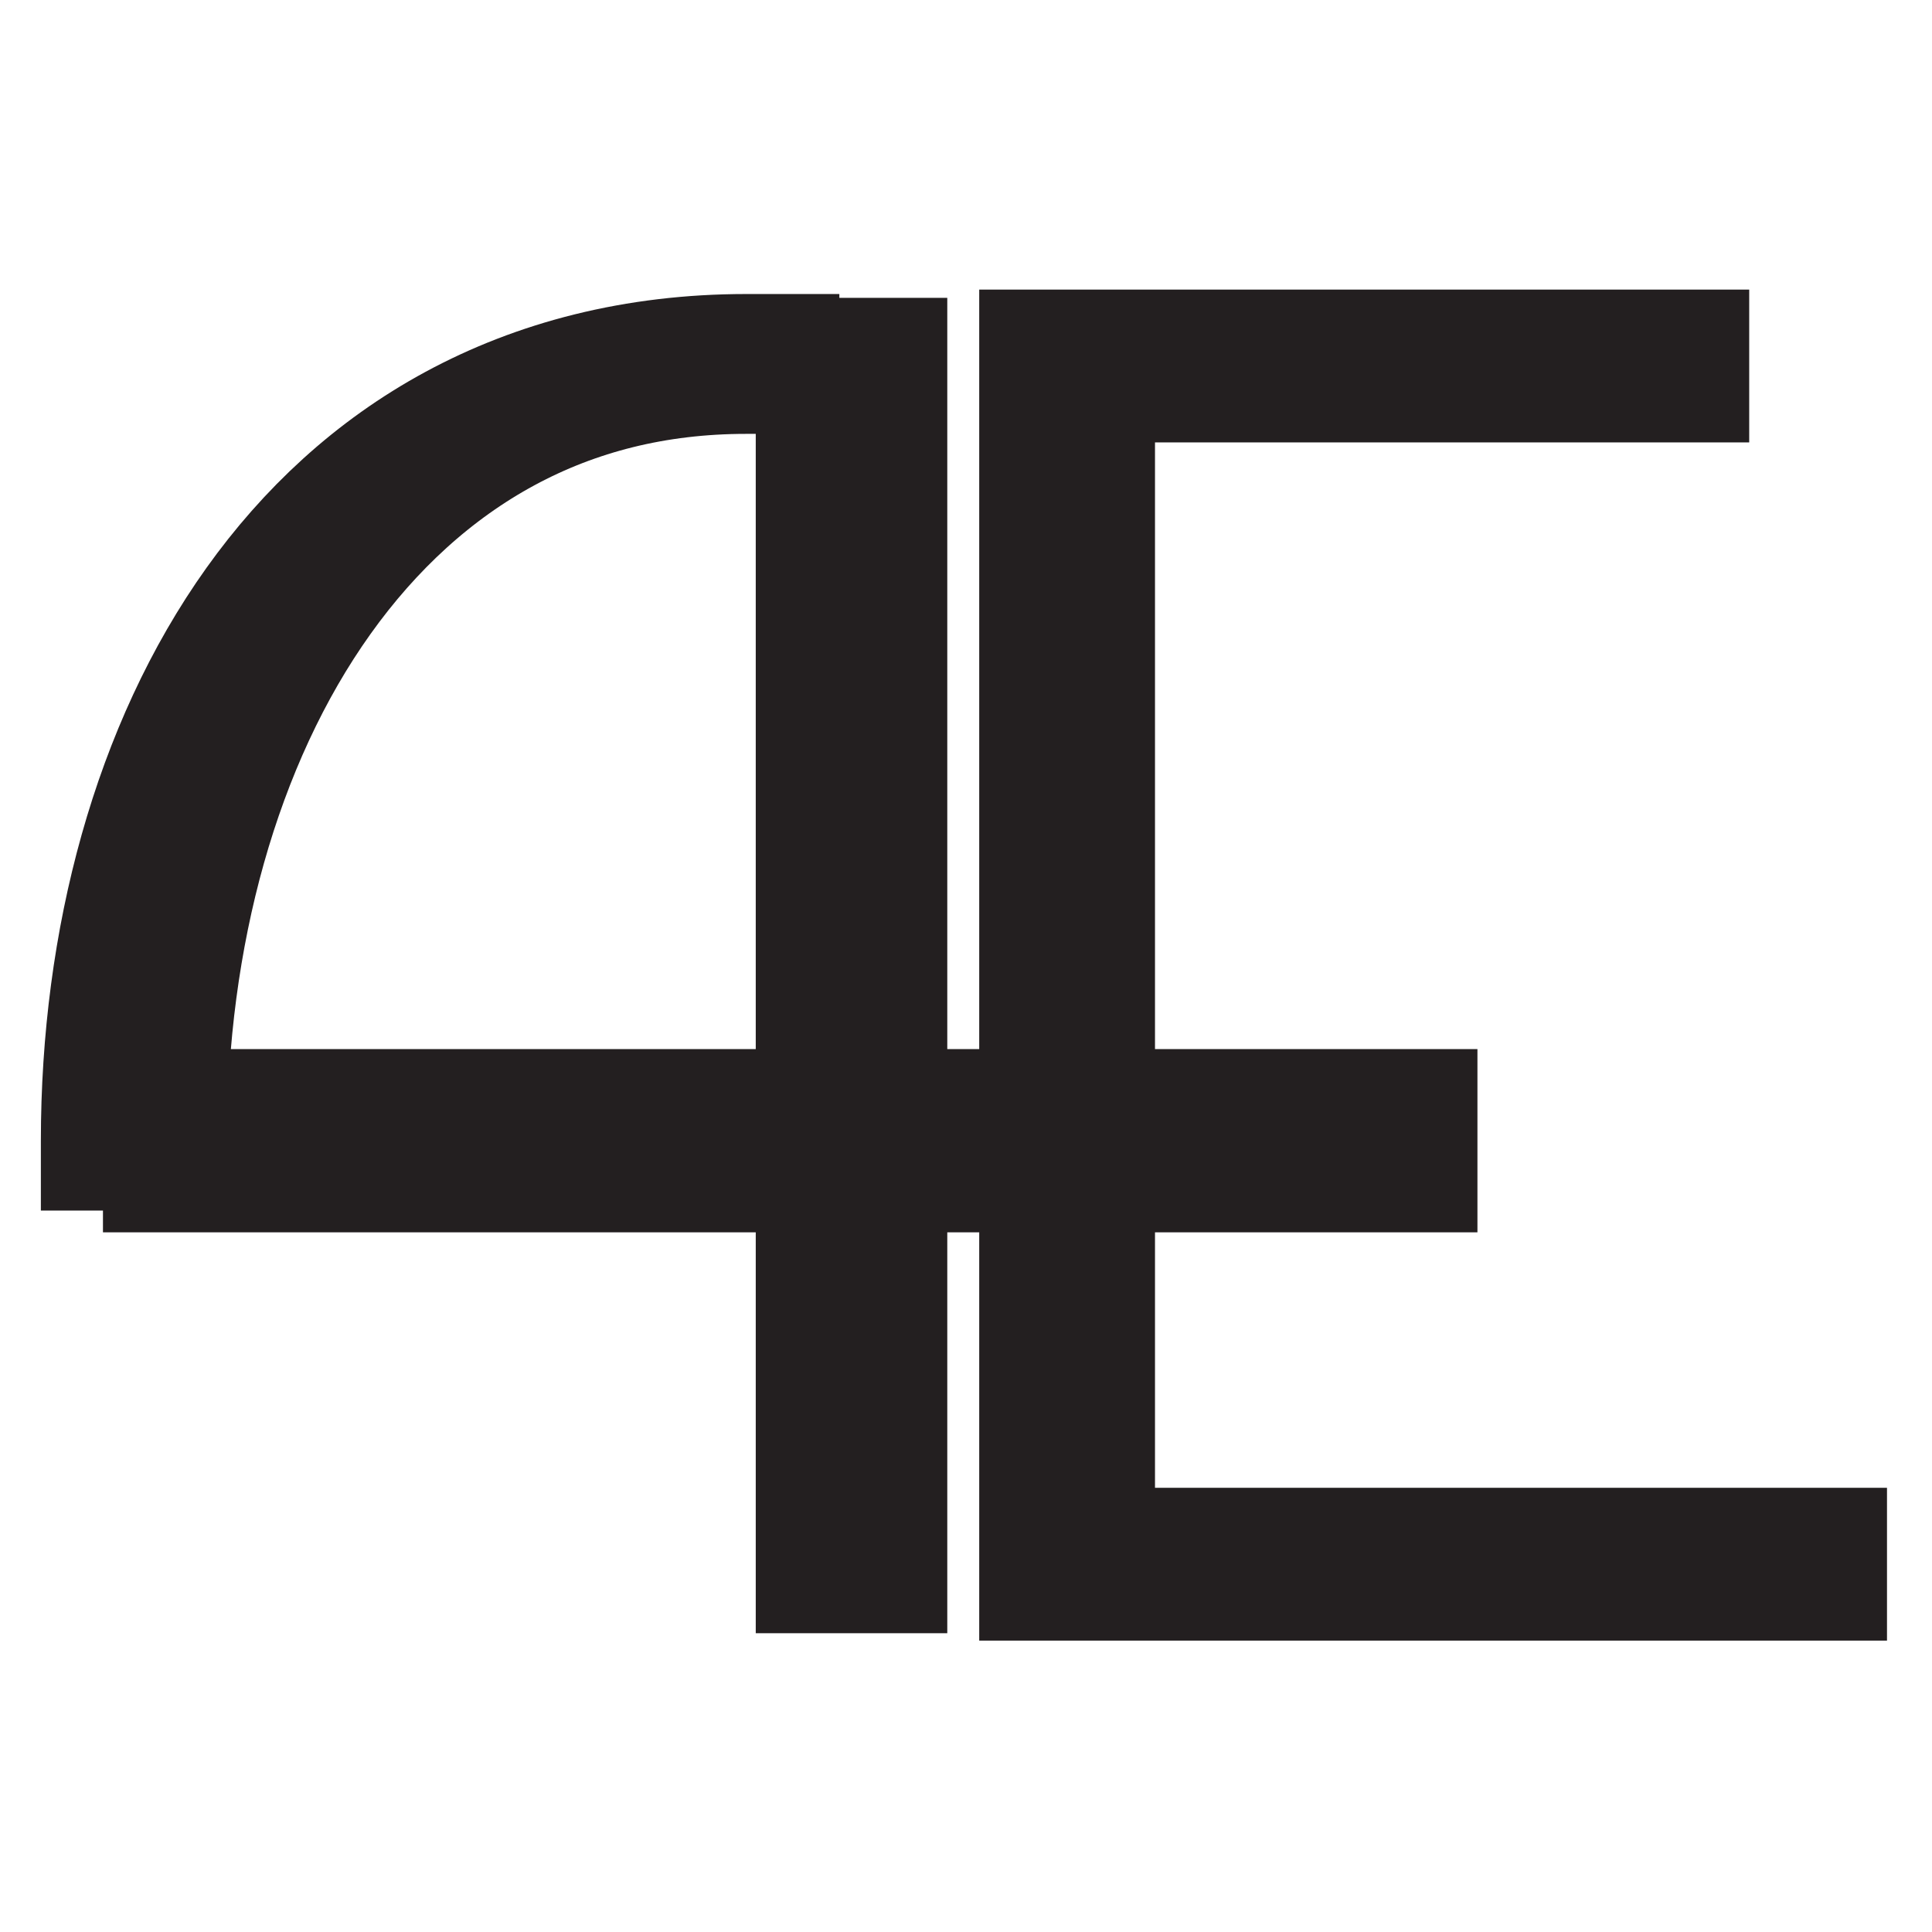 <?xml version="1.0" encoding="UTF-8" standalone="no"?>
<!DOCTYPE svg PUBLIC "-//W3C//DTD SVG 1.1//EN" "http://www.w3.org/Graphics/SVG/1.1/DTD/svg11.dtd">
<svg width="100%" height="100%" viewBox="0 0 4500 4500" version="1.1" xmlns="http://www.w3.org/2000/svg" xmlns:xlink="http://www.w3.org/1999/xlink" xml:space="preserve" xmlns:serif="http://www.serif.com/" style="fill-rule:evenodd;clip-rule:evenodd;stroke-linecap:square;stroke-miterlimit:1.5;">
    <g id="Artboard1" transform="matrix(0.453,0,0,0.32,0,0)">
        <rect x="0" y="0" width="9933.07" height="14043.3" style="fill:none;"/>
        <clipPath id="_clip1">
            <rect x="0" y="0" width="9933.07" height="14043.3"/>
        </clipPath>
        <g clip-path="url(#_clip1)">
            <g transform="matrix(15.639,0,0,22.11,-19998.9,-10859.1)">
                <g transform="matrix(0.783,0,0,1,333.375,0)">
                    <path d="M1797.62,866.667L1280.81,866.667" style="fill:none;stroke:rgb(35,31,32);stroke-width:60.32px;"/>
                </g>
                <g transform="matrix(1,0,0,0.752,0,214.917)">
                    <path d="M1322.83,866.667C1322.83,689.93 1391.22,526.644 1524.13,526.644" style="fill:none;stroke:rgb(35,31,32);stroke-width:61.22px;"/>
                </g>
                <g transform="matrix(0.734,0,0,0.639,433.693,291.478)">
                    <path d="M1895.49,501.017L1629.33,501.017L1629.33,1118.32L1957.21,1118.32" style="fill:none;stroke:rgb(35,31,32);stroke-width:78.73px;"/>
                </g>
                <g transform="matrix(1,0,0,0.693,0,237.353)">
                    <path d="M1558.74,539.191L1558.74,1110.58" style="fill:none;stroke:rgb(35,31,32);stroke-width:62.97px;"/>
                </g>
            </g>
        </g>
    </g>
</svg>
